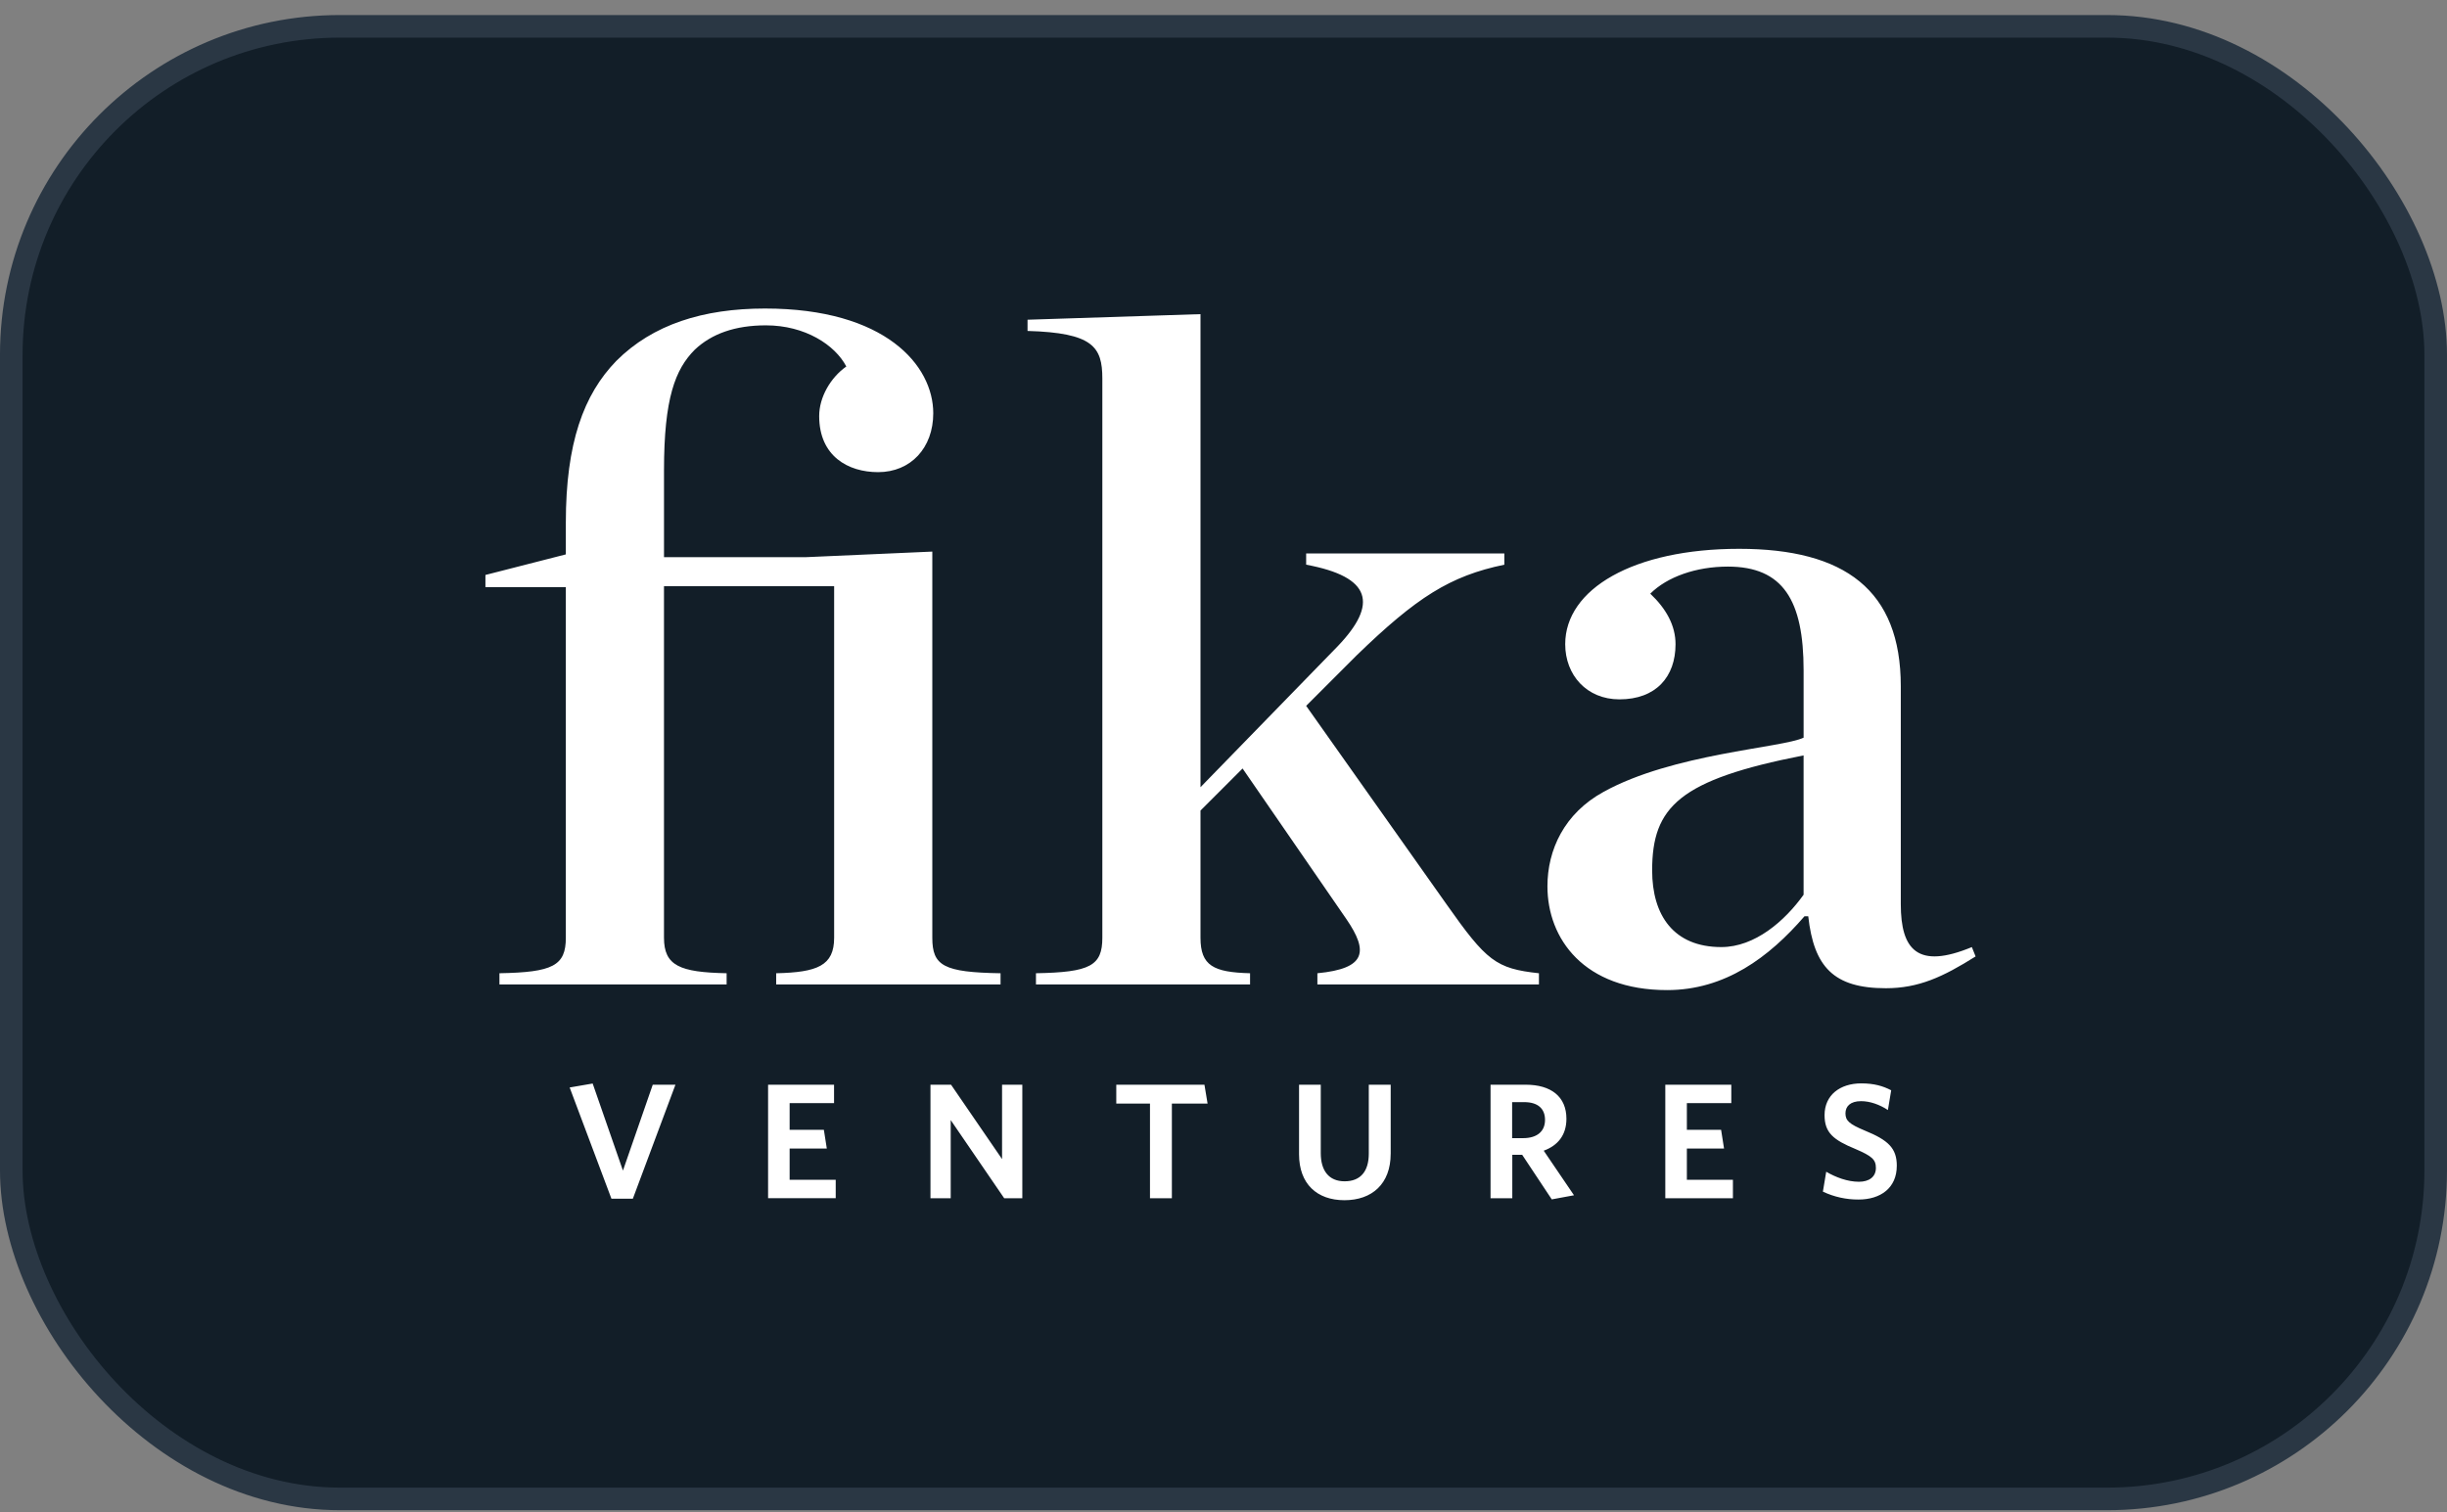 <svg width="144" height="89" viewBox="0 0 144 89" fill="none" xmlns="http://www.w3.org/2000/svg">
<rect x="0" y="0" width="144" height="89" fill="#808080" stroke="none"/>
<rect x="0.664" y="1.55" width="142.671" height="86.671" rx="19.336" fill="#121E28"/>
<rect x="0.664" y="1.55" width="142.671" height="86.671" rx="19.336" stroke="#2A3744" stroke-width="1.329"/>
<path fill-rule="evenodd" clip-rule="evenodd" d="M33.523 64.006L35.982 70.554H37.241L39.748 63.843H38.413L36.659 68.897L34.877 63.773L33.523 64.006ZM45.2 63.842V70.523H49.18V69.44H46.468V67.601H48.656L48.482 66.497H46.468V64.927H49.082V63.842H45.2ZM58.969 63.842V68.221L55.967 63.843H54.756V70.524H55.947V65.925L59.095 70.525H60.161V63.842H58.969ZM65.69 63.842V64.955H67.674V70.525H68.962V64.955H71.063L70.879 63.843L65.69 63.842ZM81.839 67.909V63.843H80.55V67.899C80.55 68.928 80.076 69.528 79.128 69.528C78.188 69.528 77.724 68.888 77.724 67.872V63.843H76.446V67.938C76.446 69.682 77.501 70.641 79.119 70.641C80.735 70.641 81.838 69.682 81.838 67.908L81.839 67.909ZM90.844 67.726C91.667 67.426 92.18 66.816 92.18 65.847C92.18 64.548 91.279 63.843 89.788 63.843H87.715V70.524H88.995V67.967H89.576L91.318 70.592L92.626 70.35L90.844 67.726ZM90.921 65.915C90.921 66.611 90.427 66.988 89.633 66.988H88.985V64.868H89.691C90.495 64.868 90.921 65.246 90.921 65.914L90.921 65.915ZM101.978 70.525V69.44H99.268V67.601H101.456L101.282 66.496H99.268V64.927H101.883V63.843H97.999V70.525H101.978ZM111.622 68.616C111.622 67.58 111.119 67.106 109.744 66.544C108.815 66.157 108.601 65.954 108.601 65.528C108.601 65.12 108.883 64.811 109.521 64.811C110.044 64.811 110.615 65.014 111.099 65.333L111.292 64.171C110.808 63.919 110.287 63.765 109.53 63.765C108.282 63.765 107.371 64.452 107.371 65.635C107.371 66.671 107.894 67.095 109.191 67.628C110.159 68.044 110.392 68.248 110.392 68.742C110.392 69.275 109.985 69.555 109.394 69.555C108.726 69.555 108.03 69.294 107.468 68.965L107.273 70.136C107.93 70.447 108.648 70.606 109.374 70.601C110.664 70.601 111.621 69.923 111.621 68.616L111.622 68.616ZM29.392 57.943H42.76V57.282C40.01 57.227 39.074 56.843 39.074 55.192V34.502H49.087V55.192C49.087 56.844 48.096 57.227 45.676 57.283V57.943H58.88V57.283C55.524 57.228 54.864 56.844 54.864 55.193V32.465L47.382 32.795H39.075V27.678C39.075 23.441 39.735 21.735 40.889 20.579C41.88 19.644 43.256 19.149 45.072 19.149C47.382 19.149 49.142 20.305 49.803 21.57C48.867 22.231 48.207 23.386 48.207 24.487C48.207 26.852 49.912 27.789 51.673 27.789C53.599 27.789 54.92 26.358 54.92 24.322C54.92 21.514 52.113 18.159 45.017 18.159C41.386 18.159 38.415 19.094 36.27 21.24C34.343 23.222 33.298 26.082 33.298 30.759V32.63L28.566 33.841V34.557H33.298V55.191C33.298 56.843 32.527 57.226 29.391 57.282V57.943H29.392ZM70.646 47.707L73.123 45.231L79.228 54.09C80.549 56.016 80.384 57.007 77.525 57.283V57.943H90.563V57.283C88.031 57.008 87.481 56.568 85.116 53.212L76.864 41.545L79.835 38.573C83.355 35.161 85.336 33.895 88.527 33.236V32.575H76.864V33.236C80.713 33.95 81.099 35.546 78.734 38.022L70.646 46.333V18.489L60.468 18.818V19.478C64.32 19.589 64.87 20.414 64.87 22.284V55.191C64.87 56.843 64.154 57.226 60.964 57.282V57.943H73.563V57.282C71.417 57.227 70.646 56.843 70.646 55.192V47.707ZM101.295 55.742C98.489 55.742 97.225 53.871 97.225 51.23C97.225 47.487 98.82 45.892 106.137 44.461V52.661C105.035 54.202 103.275 55.742 101.295 55.742L101.295 55.742ZM98.104 58.274C101.514 58.274 104.101 56.348 106.191 53.927H106.411C106.741 56.898 107.897 58.164 110.977 58.164C112.903 58.164 114.333 57.504 116.259 56.293L116.039 55.743C112.848 57.064 111.857 55.908 111.857 53.213V40.391C111.857 34.723 108.556 32.302 102.341 32.302C96.124 32.302 92.109 34.668 92.109 37.915C92.109 39.732 93.373 41.162 95.299 41.162C97.446 41.162 98.601 39.841 98.601 37.915C98.601 36.814 98.05 35.824 97.115 34.942C98.105 33.953 99.809 33.348 101.68 33.348C104.927 33.348 106.138 35.328 106.138 39.456V43.417C104.871 44.021 98.435 44.352 94.364 46.608C92.054 47.873 91.063 50.02 91.063 52.166C91.063 55.248 93.208 58.274 98.105 58.274" fill="white"/>
</svg>
